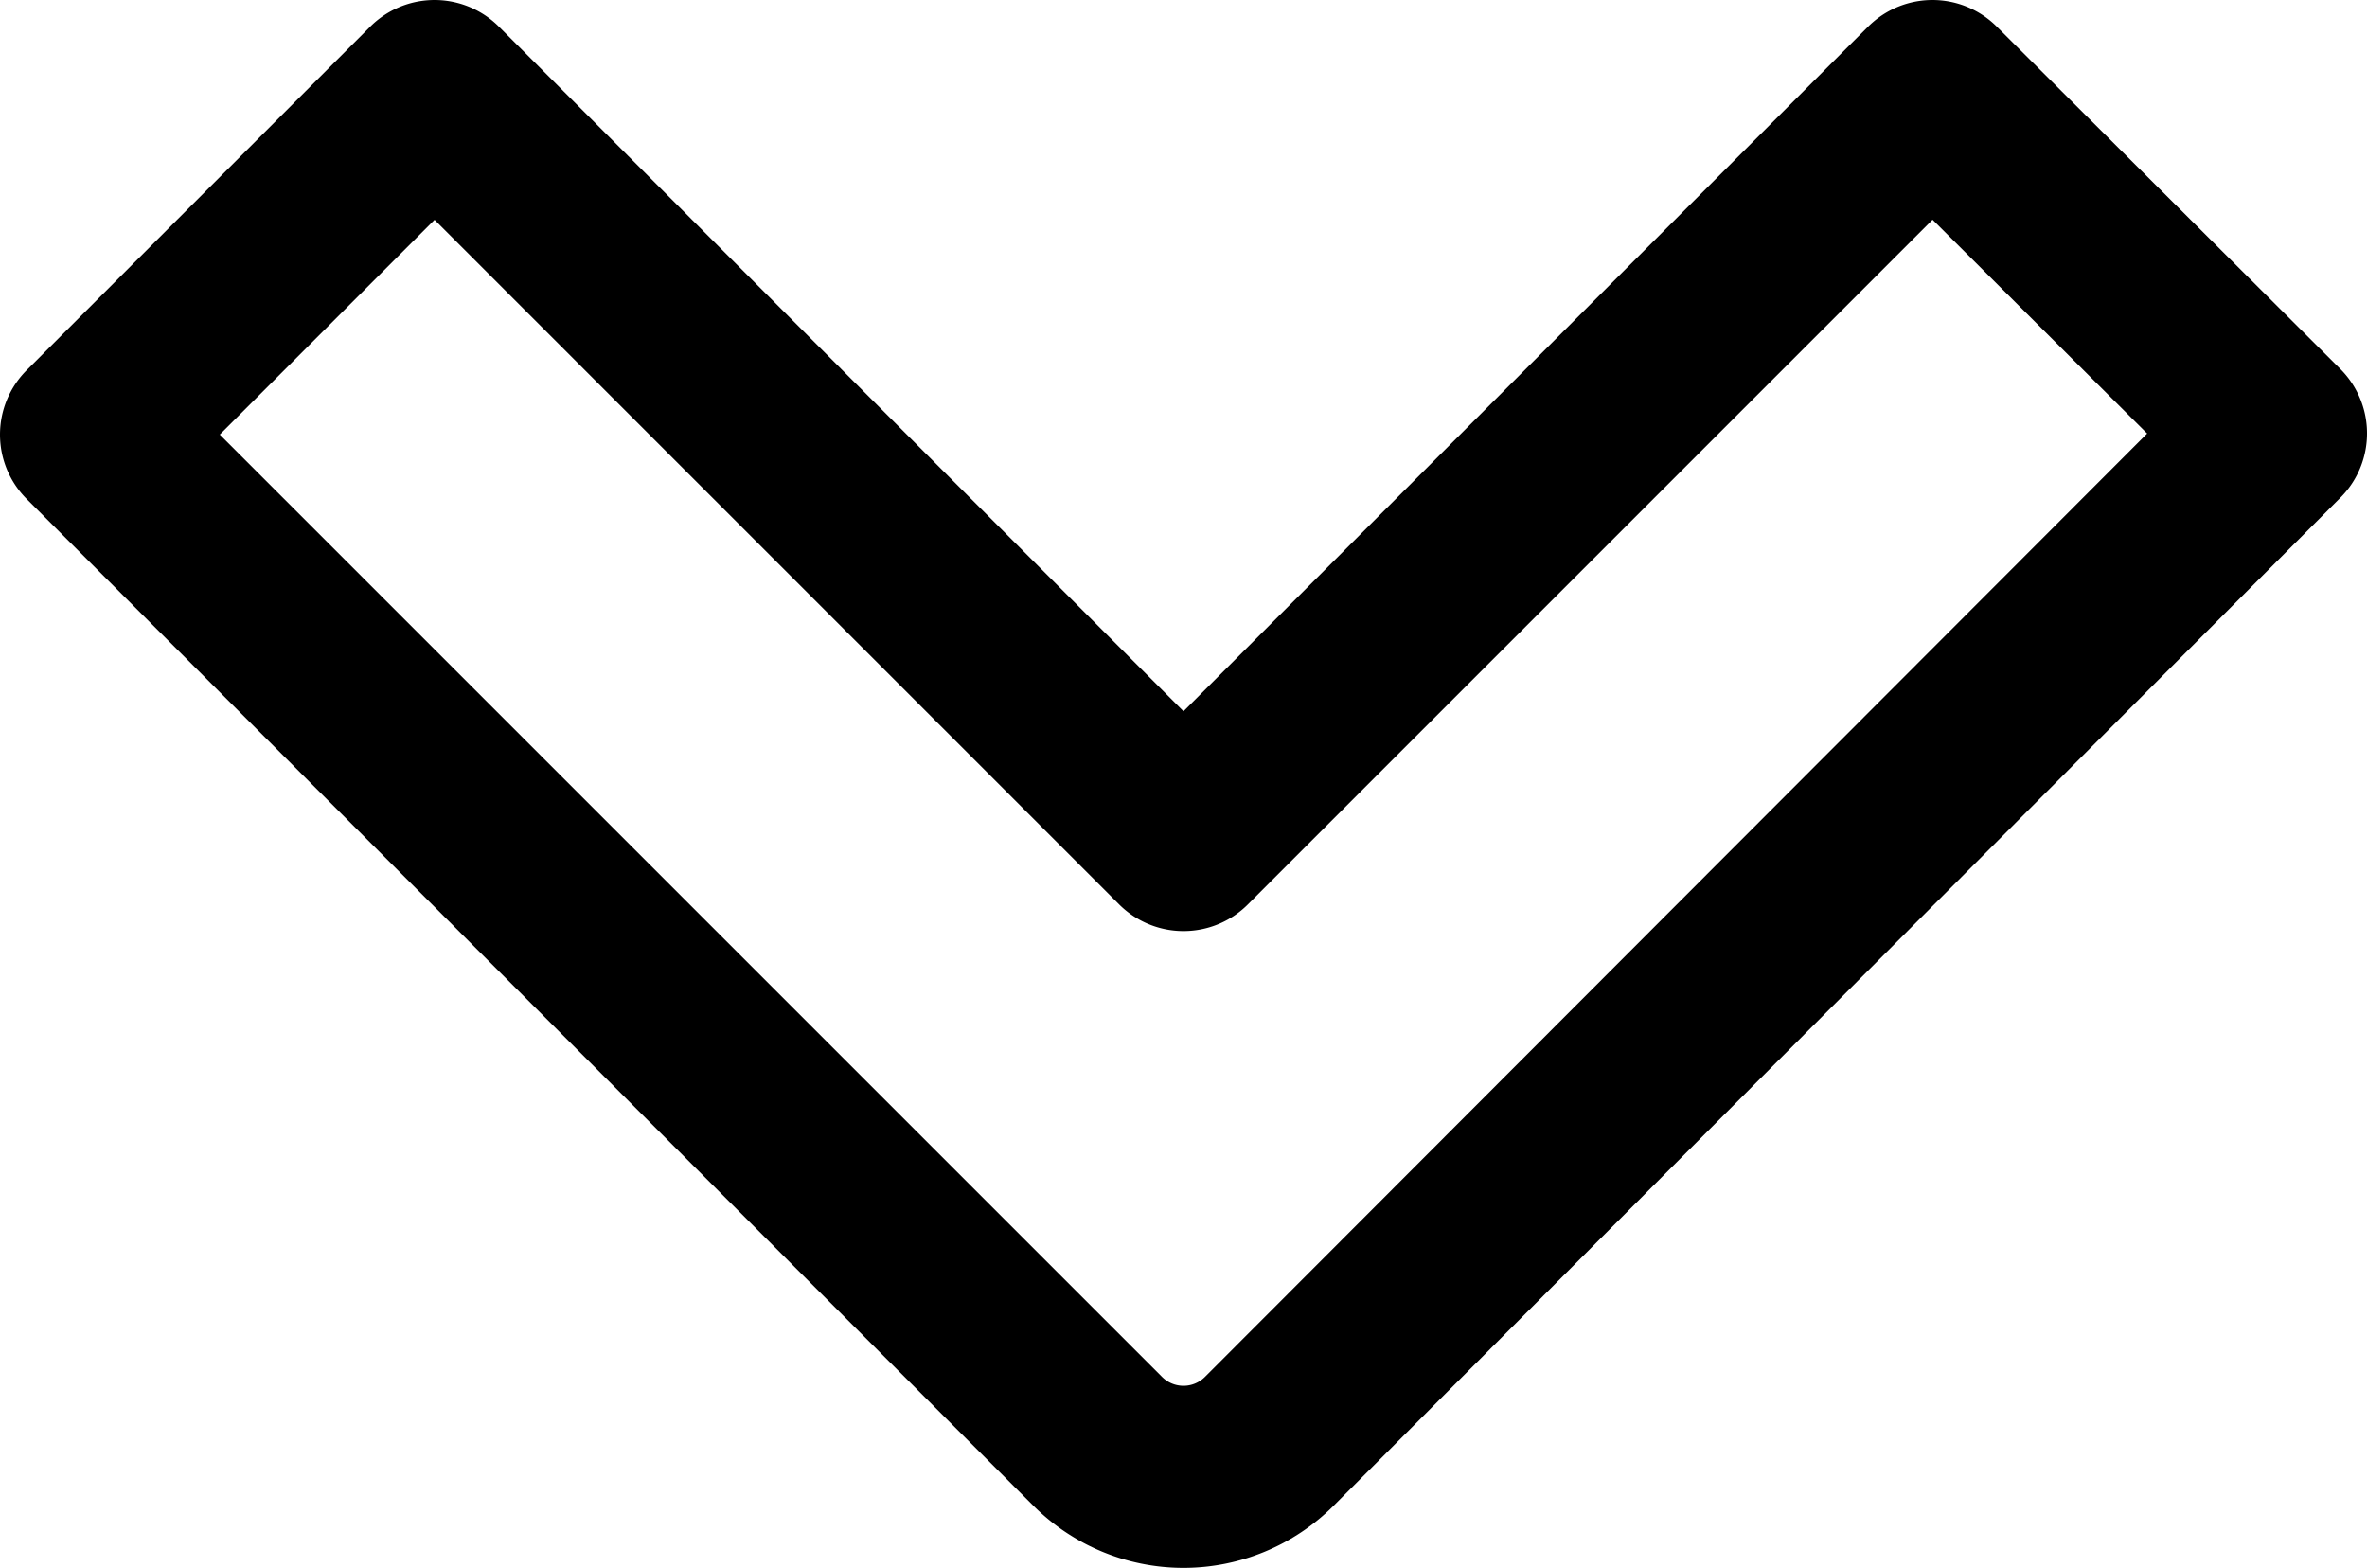 <svg viewBox="2.25 5.54 19.5 12.92" xmlns="http://www.w3.org/2000/svg" fill="none" stroke-width="1.5" stroke-linejoin="round" stroke-linecap="round" stroke="#000">
	<path d="M11.29,17.41,3,9.12,5.83,6.29,12,12.46l6.17-6.17L21,9.11l-8.29,8.3A1,1,0,0,1,11.29,17.41Z"/>
</svg>